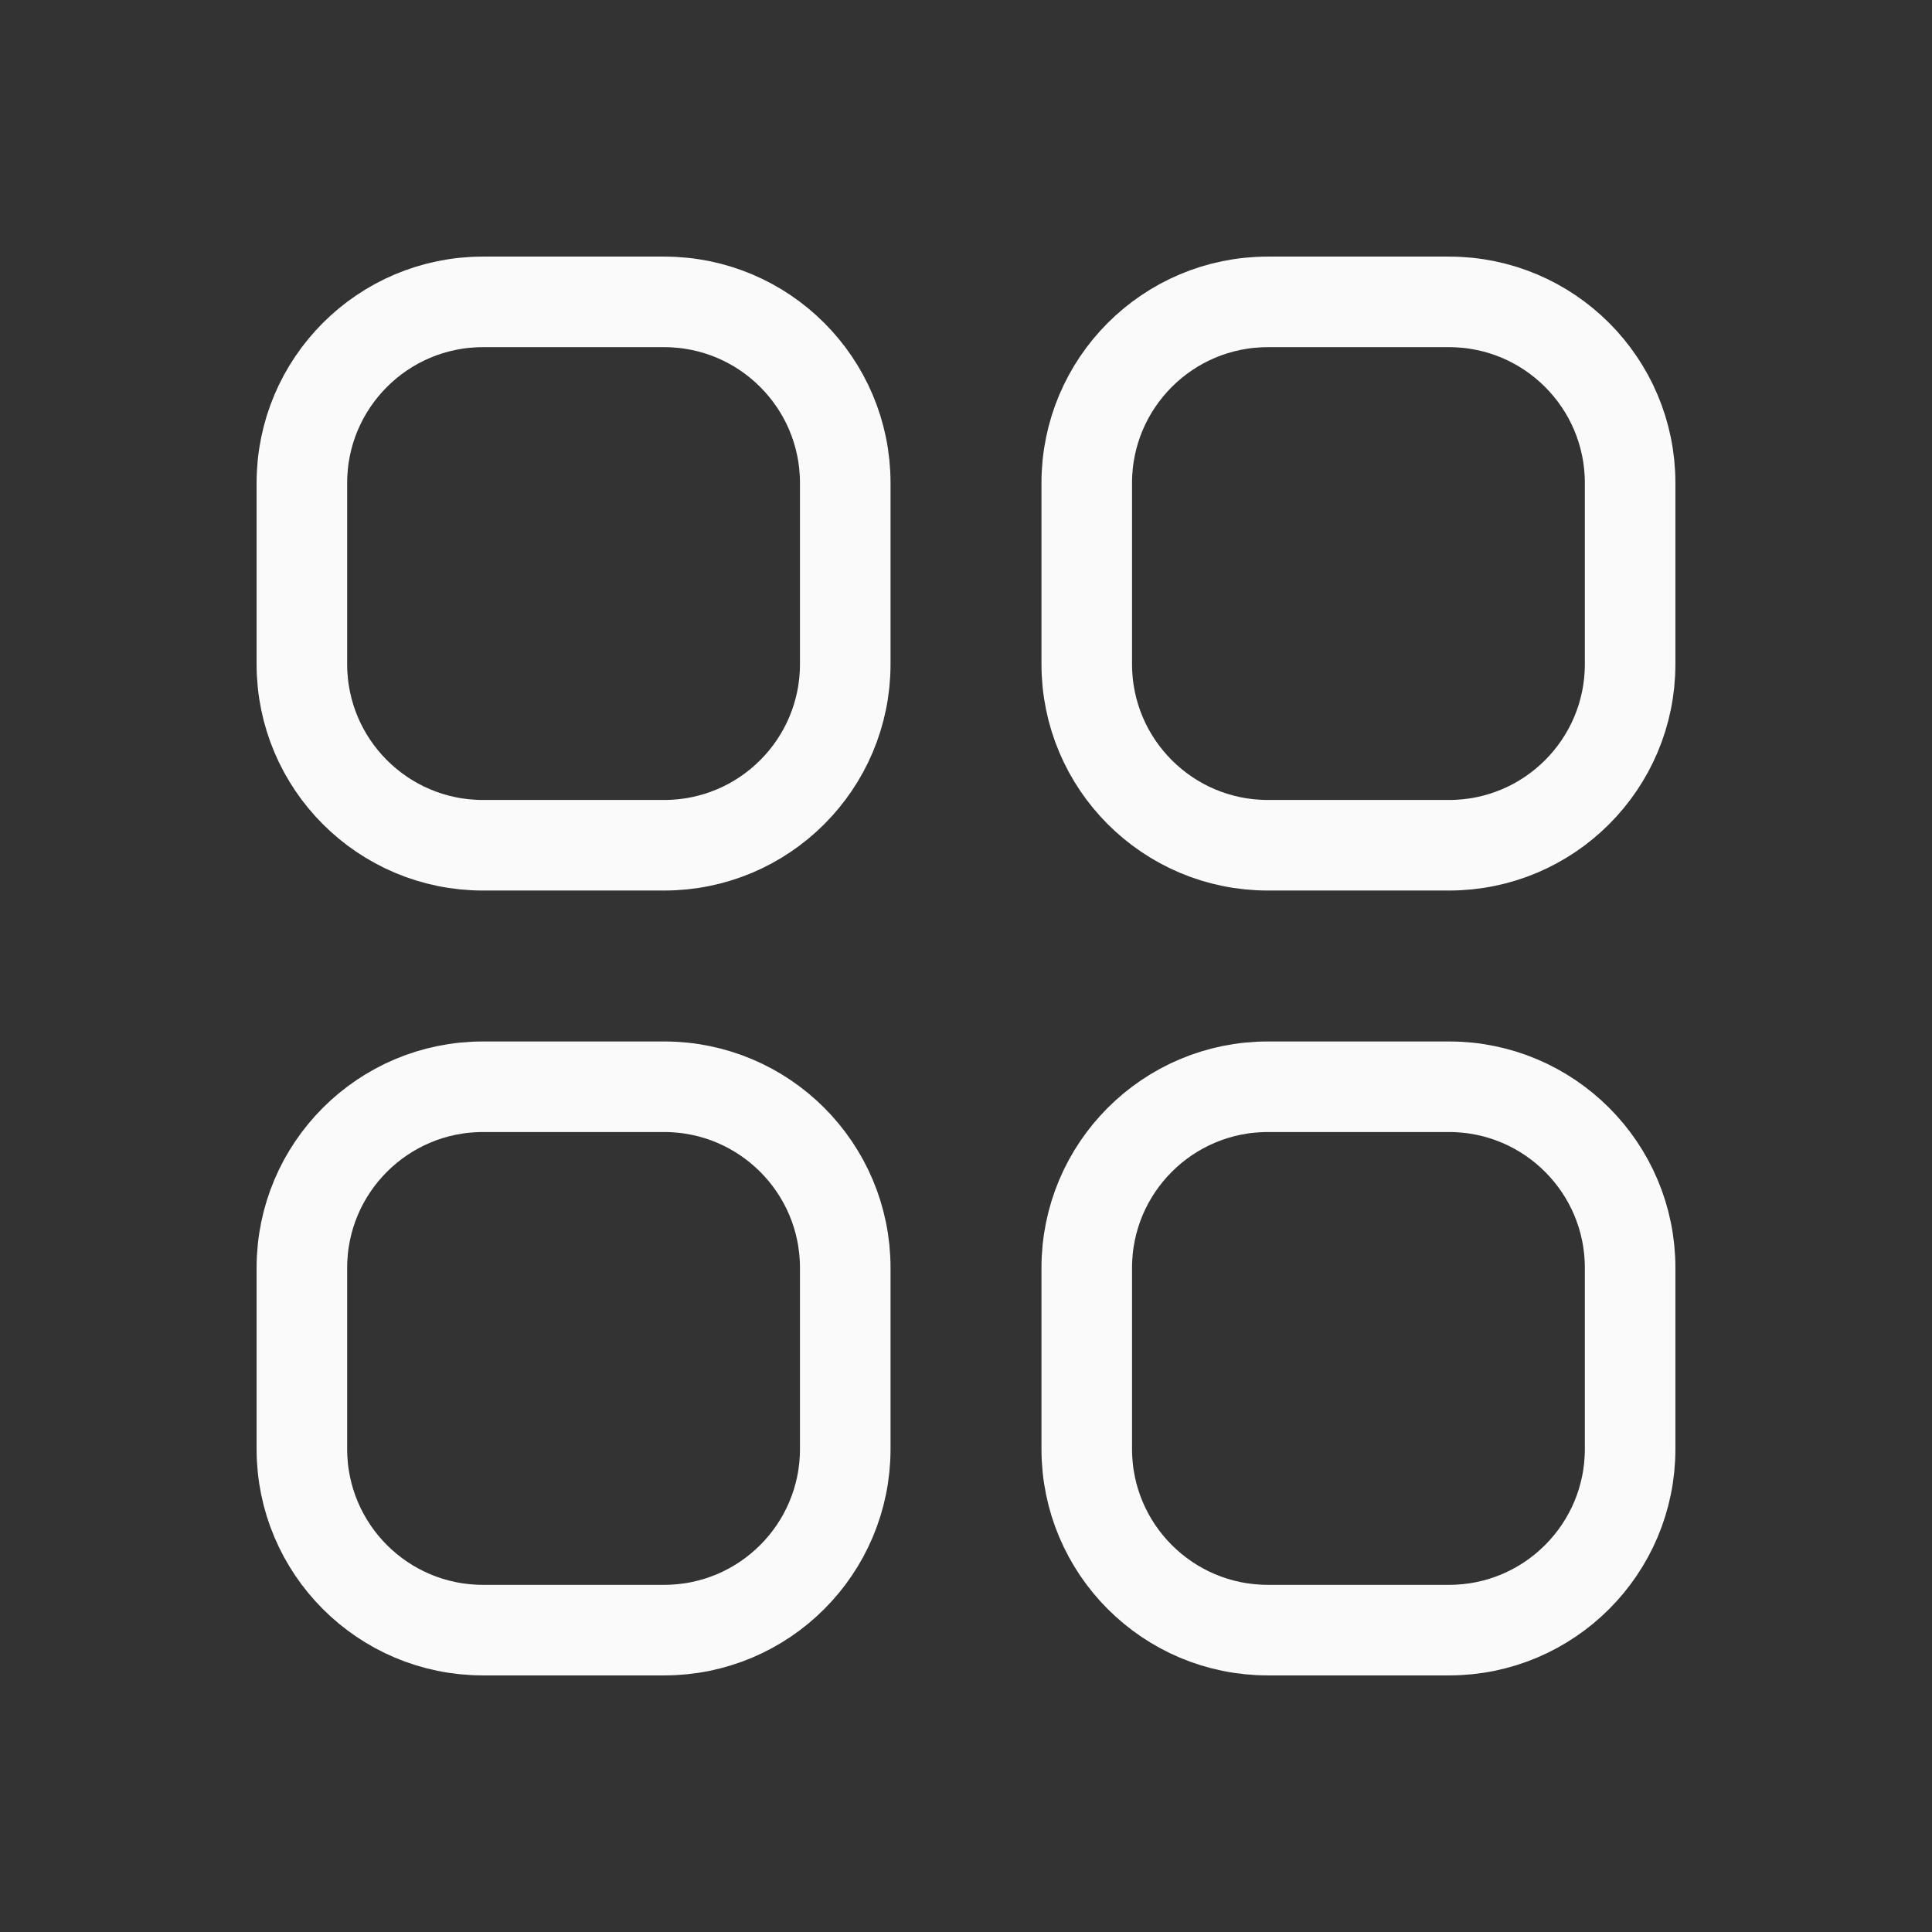 <svg width="32" height="32" viewBox="0 0 32 32" fill="none" xmlns="http://www.w3.org/2000/svg">
<rect x="0" y="0" width="32" height="32" fill="#333333" stroke="none"/>
<path d="M5 8C5 6.343 6.343 5 8 5H11C12.657 5 14 6.343 14 8V11C14 12.657 12.657 14 11 14H8C6.343 14 5 12.657 5 11V8Z" stroke="#FAFAFA" stroke-width="1.5" stroke-linecap="round" stroke-linejoin="round"/>
<path d="M5 21C5 19.343 6.343 18 8 18H11C12.657 18 14 19.343 14 21V24C14 25.657 12.657 27 11 27H8C6.343 27 5 25.657 5 24V21Z" stroke="#FAFAFA" stroke-width="1.5" stroke-linecap="round" stroke-linejoin="round"/>
<path d="M18 8C18 6.343 19.343 5 21 5H24C25.657 5 27 6.343 27 8V11C27 12.657 25.657 14 24 14H21C19.343 14 18 12.657 18 11V8Z" stroke="#FAFAFA" stroke-width="1.5" stroke-linecap="round" stroke-linejoin="round"/>
<path d="M18 21C18 19.343 19.343 18 21 18H24C25.657 18 27 19.343 27 21V24C27 25.657 25.657 27 24 27H21C19.343 27 18 25.657 18 24V21Z" stroke="#FAFAFA" stroke-width="1.5" stroke-linecap="round" stroke-linejoin="round"/>
</svg>
